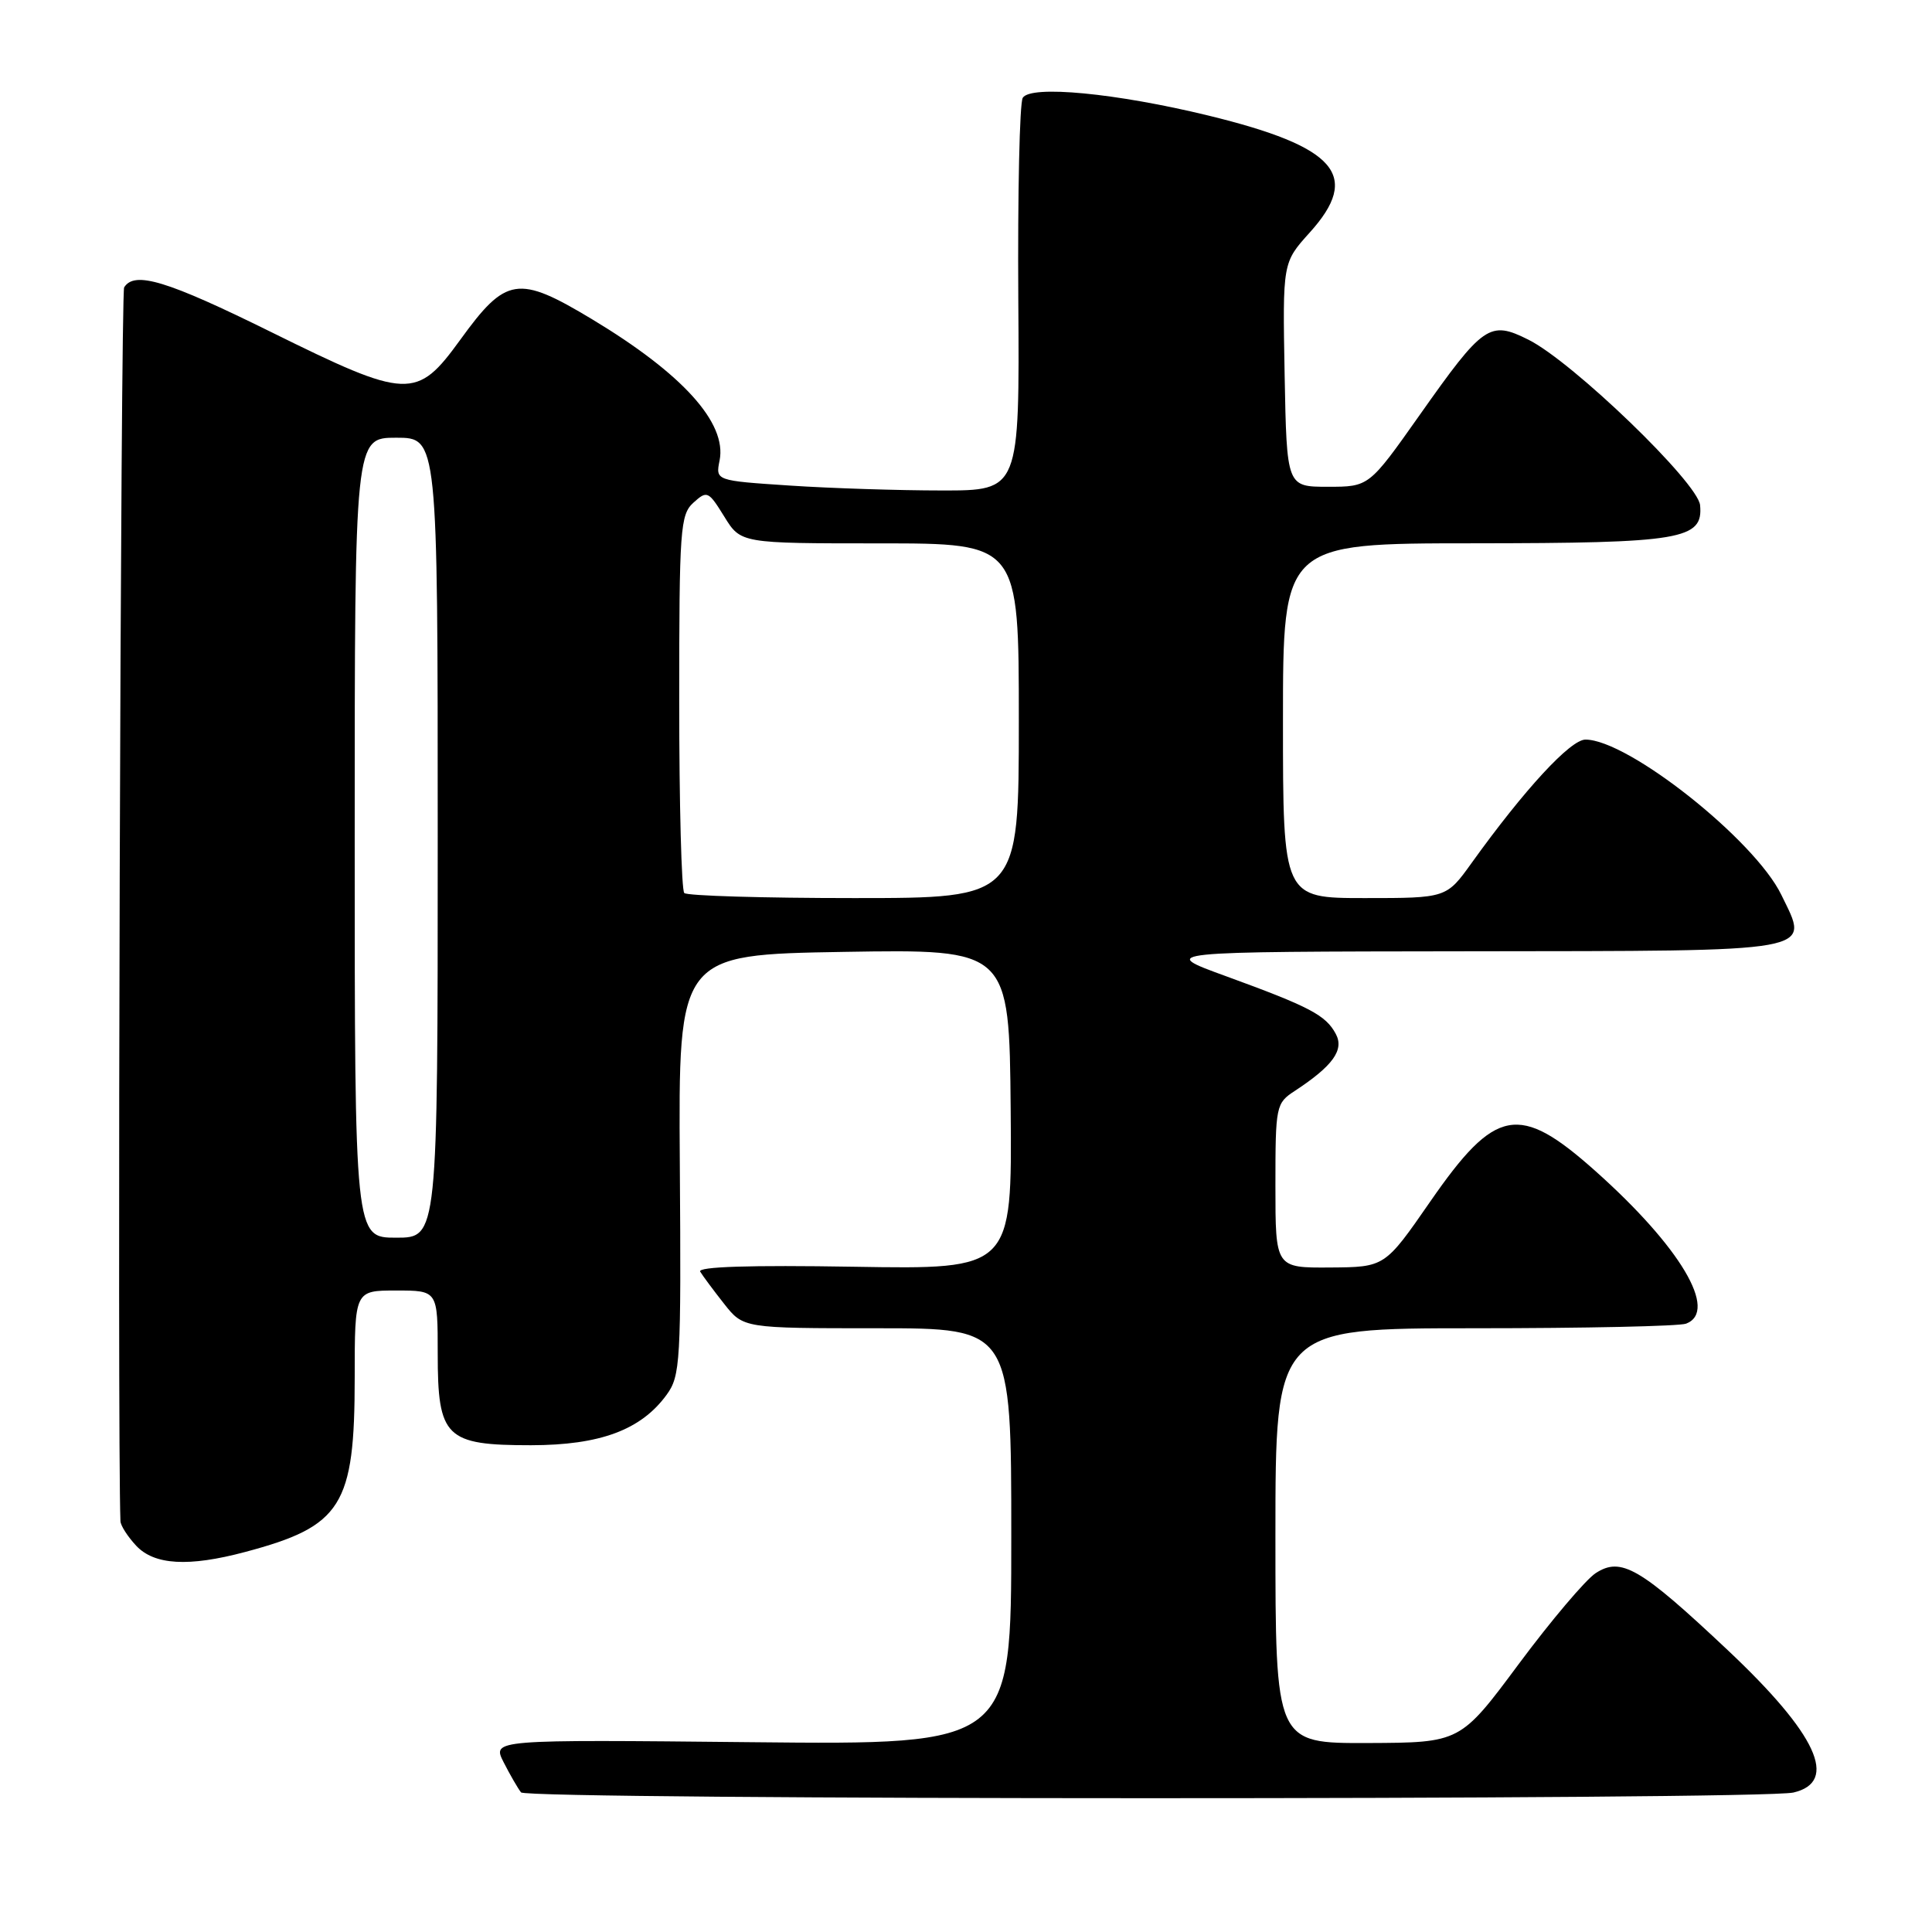 <?xml version="1.0" encoding="UTF-8" standalone="no"?>
<!DOCTYPE svg PUBLIC "-//W3C//DTD SVG 1.1//EN" "http://www.w3.org/Graphics/SVG/1.1/DTD/svg11.dtd" >
<svg xmlns="http://www.w3.org/2000/svg" xmlns:xlink="http://www.w3.org/1999/xlink" version="1.1" viewBox="0 0 256 256">
 <g >
 <path fill="currentColor"
d=" M 237.64 237.52 C 243.68 236.11 240.76 229.79 228.92 218.64 C 217.30 207.70 214.80 206.25 211.42 208.46 C 210.09 209.34 205.51 214.75 201.25 220.48 C 193.50 230.91 193.50 230.91 181.25 230.96 C 169.00 231.00 169.00 231.00 169.00 203.50 C 169.00 176.00 169.00 176.00 195.42 176.00 C 209.95 176.00 222.55 175.73 223.42 175.39 C 227.73 173.74 222.64 165.19 211.39 155.16 C 201.27 146.14 198.17 146.71 189.51 159.22 C 183.50 167.90 183.50 167.90 176.25 167.95 C 169.00 168.00 169.00 168.00 169.00 157.12 C 169.00 146.53 169.07 146.18 171.57 144.55 C 176.61 141.24 178.14 139.12 177.00 137.00 C 175.67 134.51 173.55 133.40 162.50 129.37 C 153.50 126.10 153.50 126.10 194.63 126.05 C 241.49 125.99 239.78 126.30 236.04 118.58 C 232.52 111.30 215.73 98.00 210.08 98.00 C 208.09 98.00 202.00 104.60 195.01 114.33 C 191.66 119.00 191.66 119.00 180.83 119.00 C 170.00 119.00 170.00 119.00 170.00 95.50 C 170.00 72.00 170.00 72.00 195.25 71.99 C 222.84 71.97 225.70 71.49 225.27 66.94 C 224.99 63.95 208.39 47.95 202.54 45.02 C 197.38 42.44 196.58 42.99 188.08 55.04 C 181.40 64.50 181.40 64.50 175.95 64.50 C 170.50 64.50 170.50 64.50 170.22 49.65 C 169.95 34.80 169.95 34.80 173.53 30.83 C 180.39 23.24 177.12 19.46 160.11 15.31 C 147.90 12.34 136.58 11.25 135.52 12.96 C 135.10 13.64 134.84 25.63 134.93 39.60 C 135.10 65.00 135.10 65.00 124.80 64.99 C 119.14 64.99 110.07 64.70 104.66 64.34 C 94.81 63.69 94.81 63.69 95.35 61.01 C 96.34 56.04 90.44 49.52 78.45 42.30 C 68.64 36.40 67.05 36.65 60.99 45.02 C 55.20 53.00 54.05 52.95 35.93 44.00 C 22.12 37.18 17.82 35.87 16.45 38.08 C 15.98 38.85 15.52 190.29 15.96 201.56 C 15.98 202.15 16.92 203.61 18.04 204.81 C 20.44 207.38 24.98 207.65 32.50 205.64 C 45.31 202.23 47.00 199.54 47.00 182.53 C 47.00 171.00 47.00 171.00 52.50 171.00 C 58.00 171.00 58.00 171.00 58.00 179.35 C 58.00 190.49 59.03 191.50 70.36 191.50 C 79.50 191.49 84.93 189.48 88.32 184.83 C 90.16 182.31 90.26 180.52 90.08 154.33 C 89.89 126.50 89.89 126.50 111.81 126.13 C 133.73 125.77 133.73 125.77 133.92 146.99 C 134.10 168.20 134.10 168.20 113.15 167.85 C 99.35 167.62 92.39 167.84 92.78 168.50 C 93.11 169.05 94.53 170.96 95.94 172.75 C 98.50 176.00 98.50 176.00 116.25 176.00 C 134.00 176.00 134.00 176.00 134.00 203.60 C 134.00 231.20 134.00 231.20 99.60 230.85 C 65.21 230.50 65.21 230.50 66.73 233.50 C 67.57 235.15 68.61 236.95 69.04 237.50 C 69.84 238.52 233.28 238.53 237.64 237.52 Z  M 47.00 111.00 C 47.00 58.00 47.00 58.00 52.50 58.00 C 58.00 58.00 58.00 58.00 58.00 111.00 C 58.00 164.00 58.00 164.00 52.50 164.00 C 47.00 164.00 47.00 164.00 47.00 111.00 Z  M 90.67 118.33 C 90.30 117.97 90.00 106.56 90.00 92.99 C 90.00 70.08 90.13 68.19 91.89 66.60 C 93.69 64.97 93.87 65.06 95.97 68.45 C 98.16 72.00 98.16 72.00 116.58 72.00 C 135.00 72.00 135.00 72.00 135.00 95.50 C 135.00 119.00 135.00 119.00 113.17 119.00 C 101.16 119.00 91.03 118.70 90.67 118.33 Z "/>
</g>
</svg>
